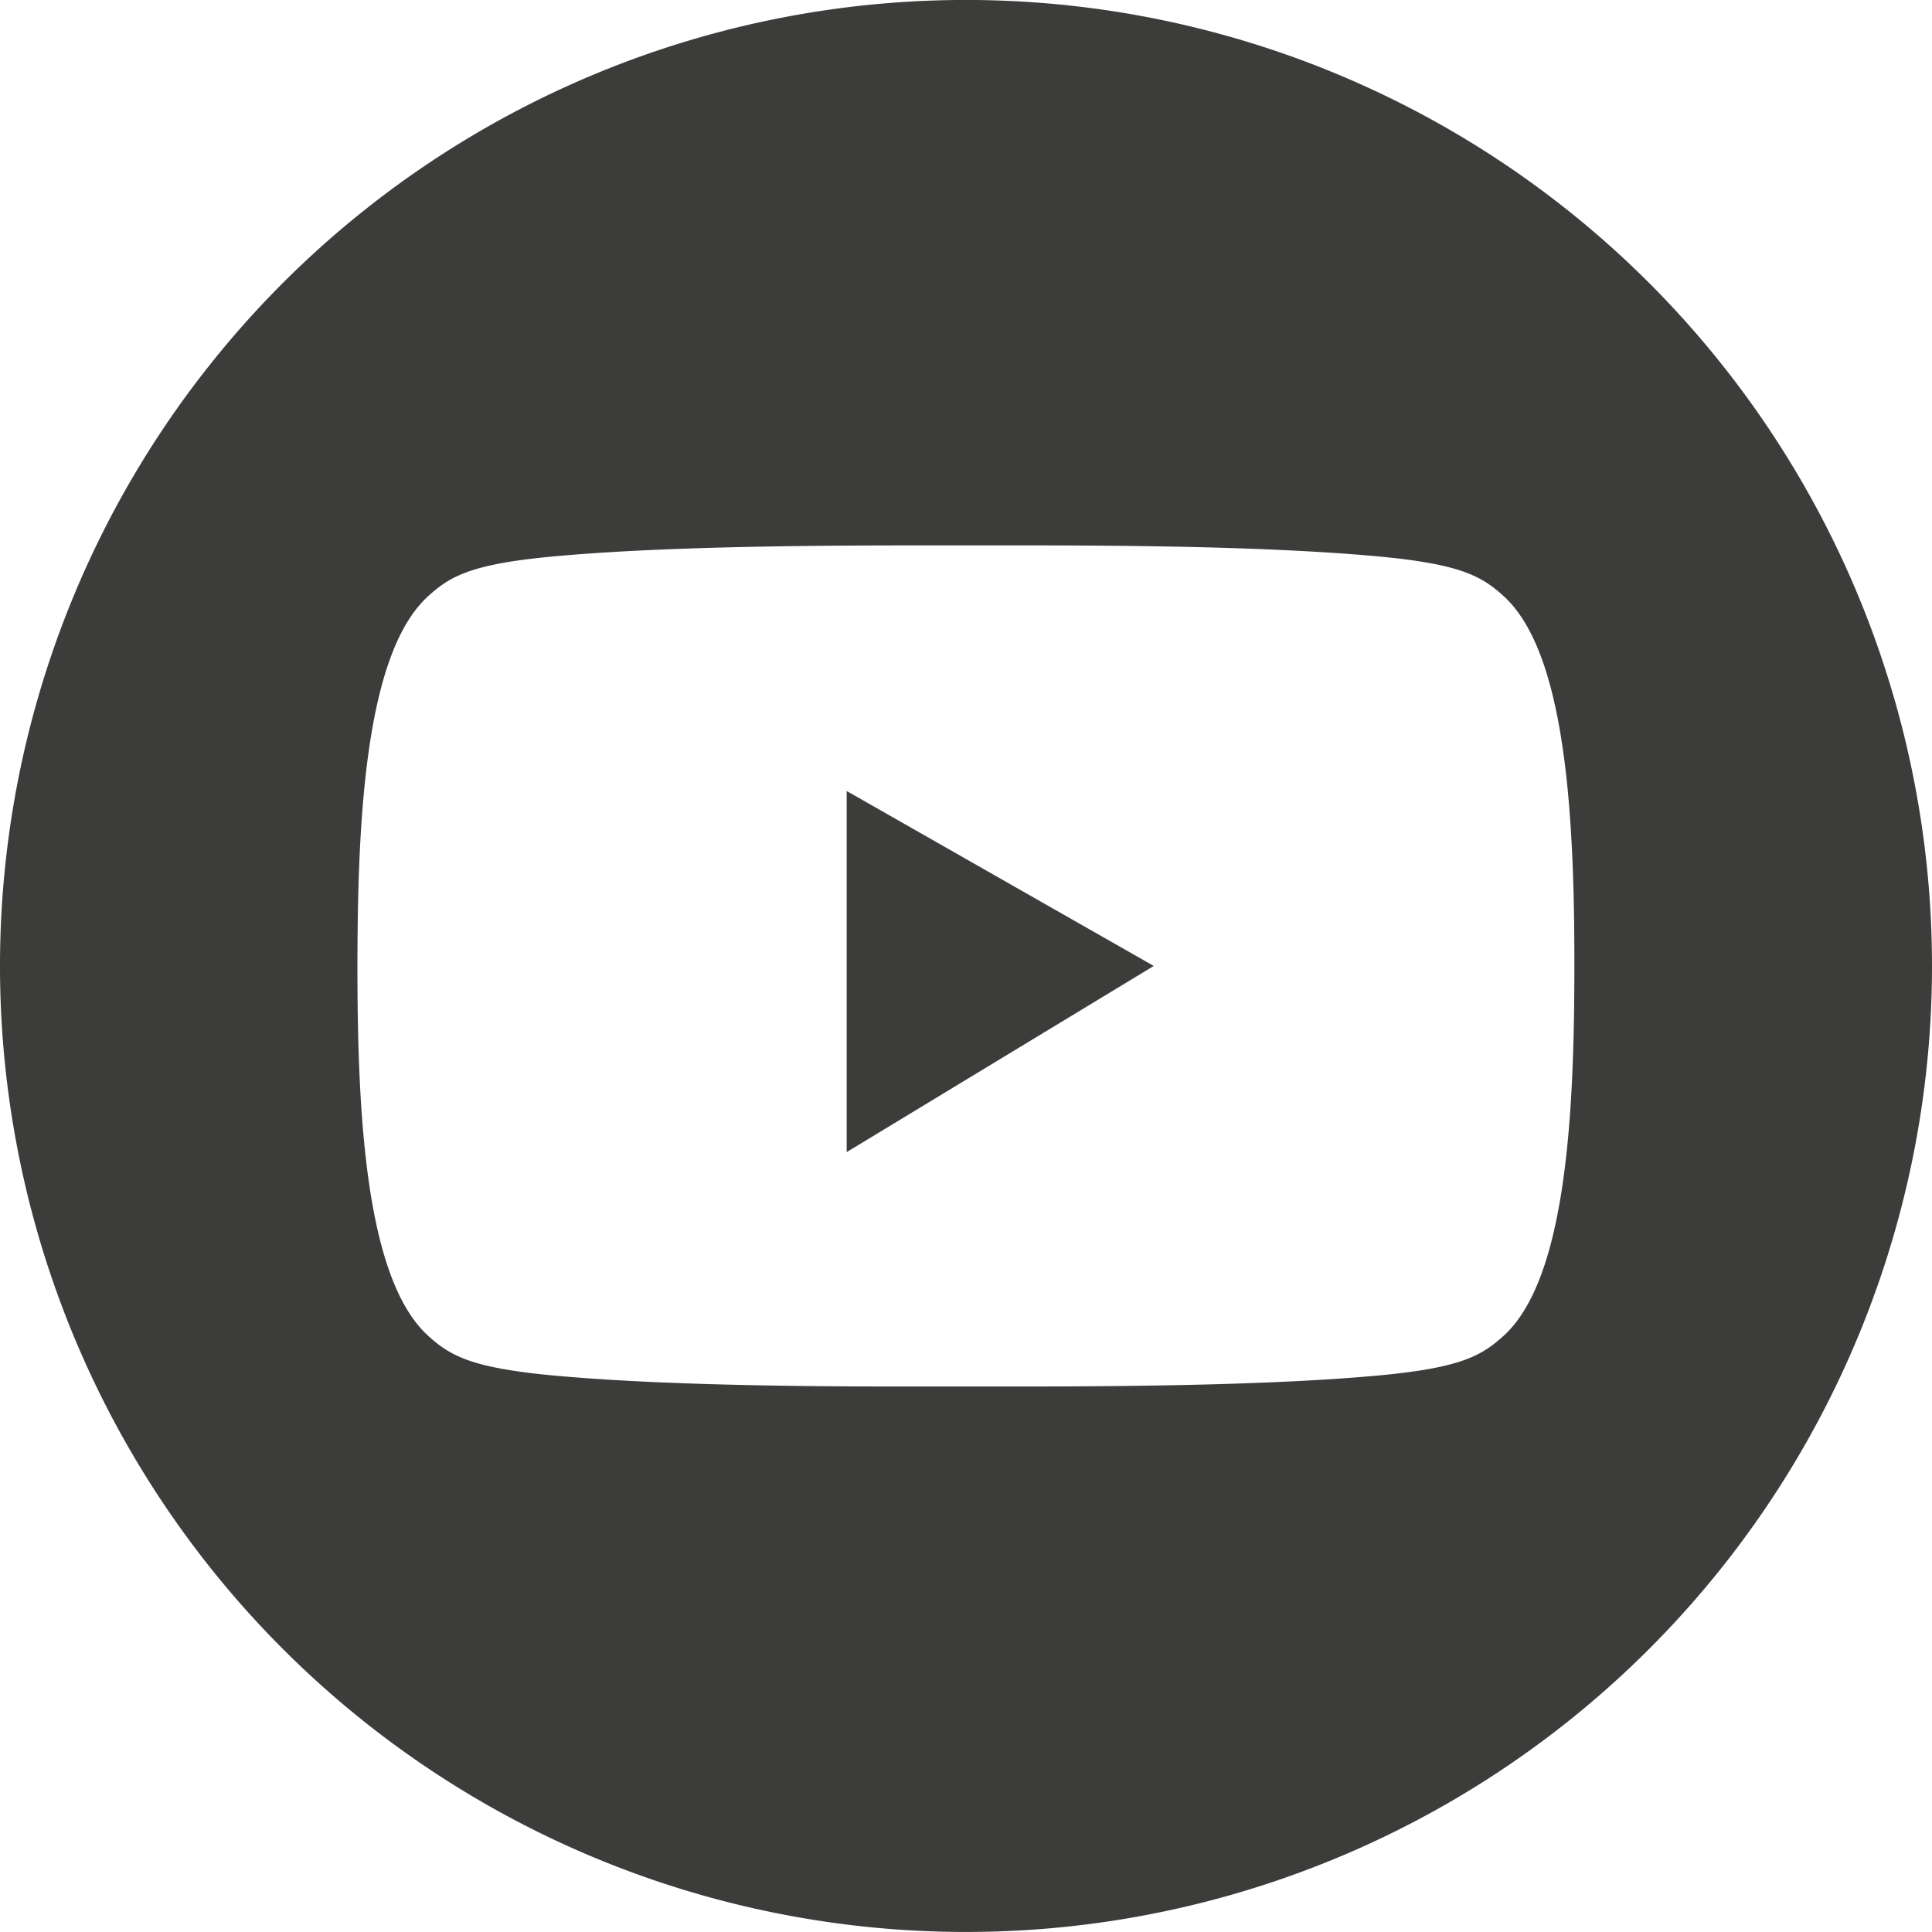 <svg xmlns="http://www.w3.org/2000/svg" width="50" height="50" viewBox="0 0 50 50"><defs><style>.a{fill:#3c3c3b;}.b{opacity:0;}.c{fill:red;}</style></defs><g transform="translate(-1215.549 -1253.566)"><g transform="translate(-3612.579 556.565)"><path class="a" d="M4853.128,697a25,25,0,1,0,25,25A25,25,0,0,0,4853.128,697Zm15.737,26.146c-.048,3.546-.372,7.109-1.824,8.426-.561.508-1.093.827-3.224,1.025-2.666.247-6.276.282-9,.287q-1.689,0-3.379,0c-2.729,0-6.34-.039-9.005-.287-2.13-.2-2.663-.517-3.223-1.025-1.465-1.328-1.782-4.942-1.826-8.518q-.012-1.008,0-2.017c.04-3.605.349-7.27,1.827-8.609.561-.508,1.093-.827,3.223-1.025,2.666-.248,6.276-.283,9.005-.287q1.689,0,3.379,0c2.729,0,6.339.039,9,.287,2.13.2,2.663.517,3.224,1.025,1.452,1.317,1.776,4.88,1.824,8.426C4868.875,721.618,4868.875,722.383,4868.865,723.147Z"/><path class="a" d="M4886.048,760.458l7.947-4.817-7.947-4.528Z" transform="translate(-36.008 -33.641)"/></g><g class="b" transform="translate(-216.834 -1249.941)"><path class="c" d="M1457.384,2503.507a25,25,0,1,0,25,25A25,25,0,0,0,1457.384,2503.507Zm15.737,26.146c-.048,3.546-.372,7.11-1.824,8.426-.56.508-1.093.827-3.223,1.025-2.666.248-6.276.283-9.005.287q-1.69,0-3.379,0c-2.73,0-6.34-.039-9.006-.287-2.13-.2-2.663-.517-3.223-1.025-1.465-1.328-1.782-4.942-1.825-8.518-.009-.671-.009-1.345,0-2.017.04-3.6.35-7.27,1.827-8.609.56-.508,1.093-.827,3.223-1.025,2.666-.248,6.276-.283,9.006-.287q1.689,0,3.379,0c2.729,0,6.339.039,9.005.287,2.13.2,2.663.517,3.223,1.025,1.452,1.317,1.776,4.88,1.824,8.426C1473.132,2528.124,1473.132,2528.89,1473.121,2529.653Z"/><path class="c" d="M1454.3,2533.323l7.947-4.816-7.947-4.528Z"/></g></g></svg>